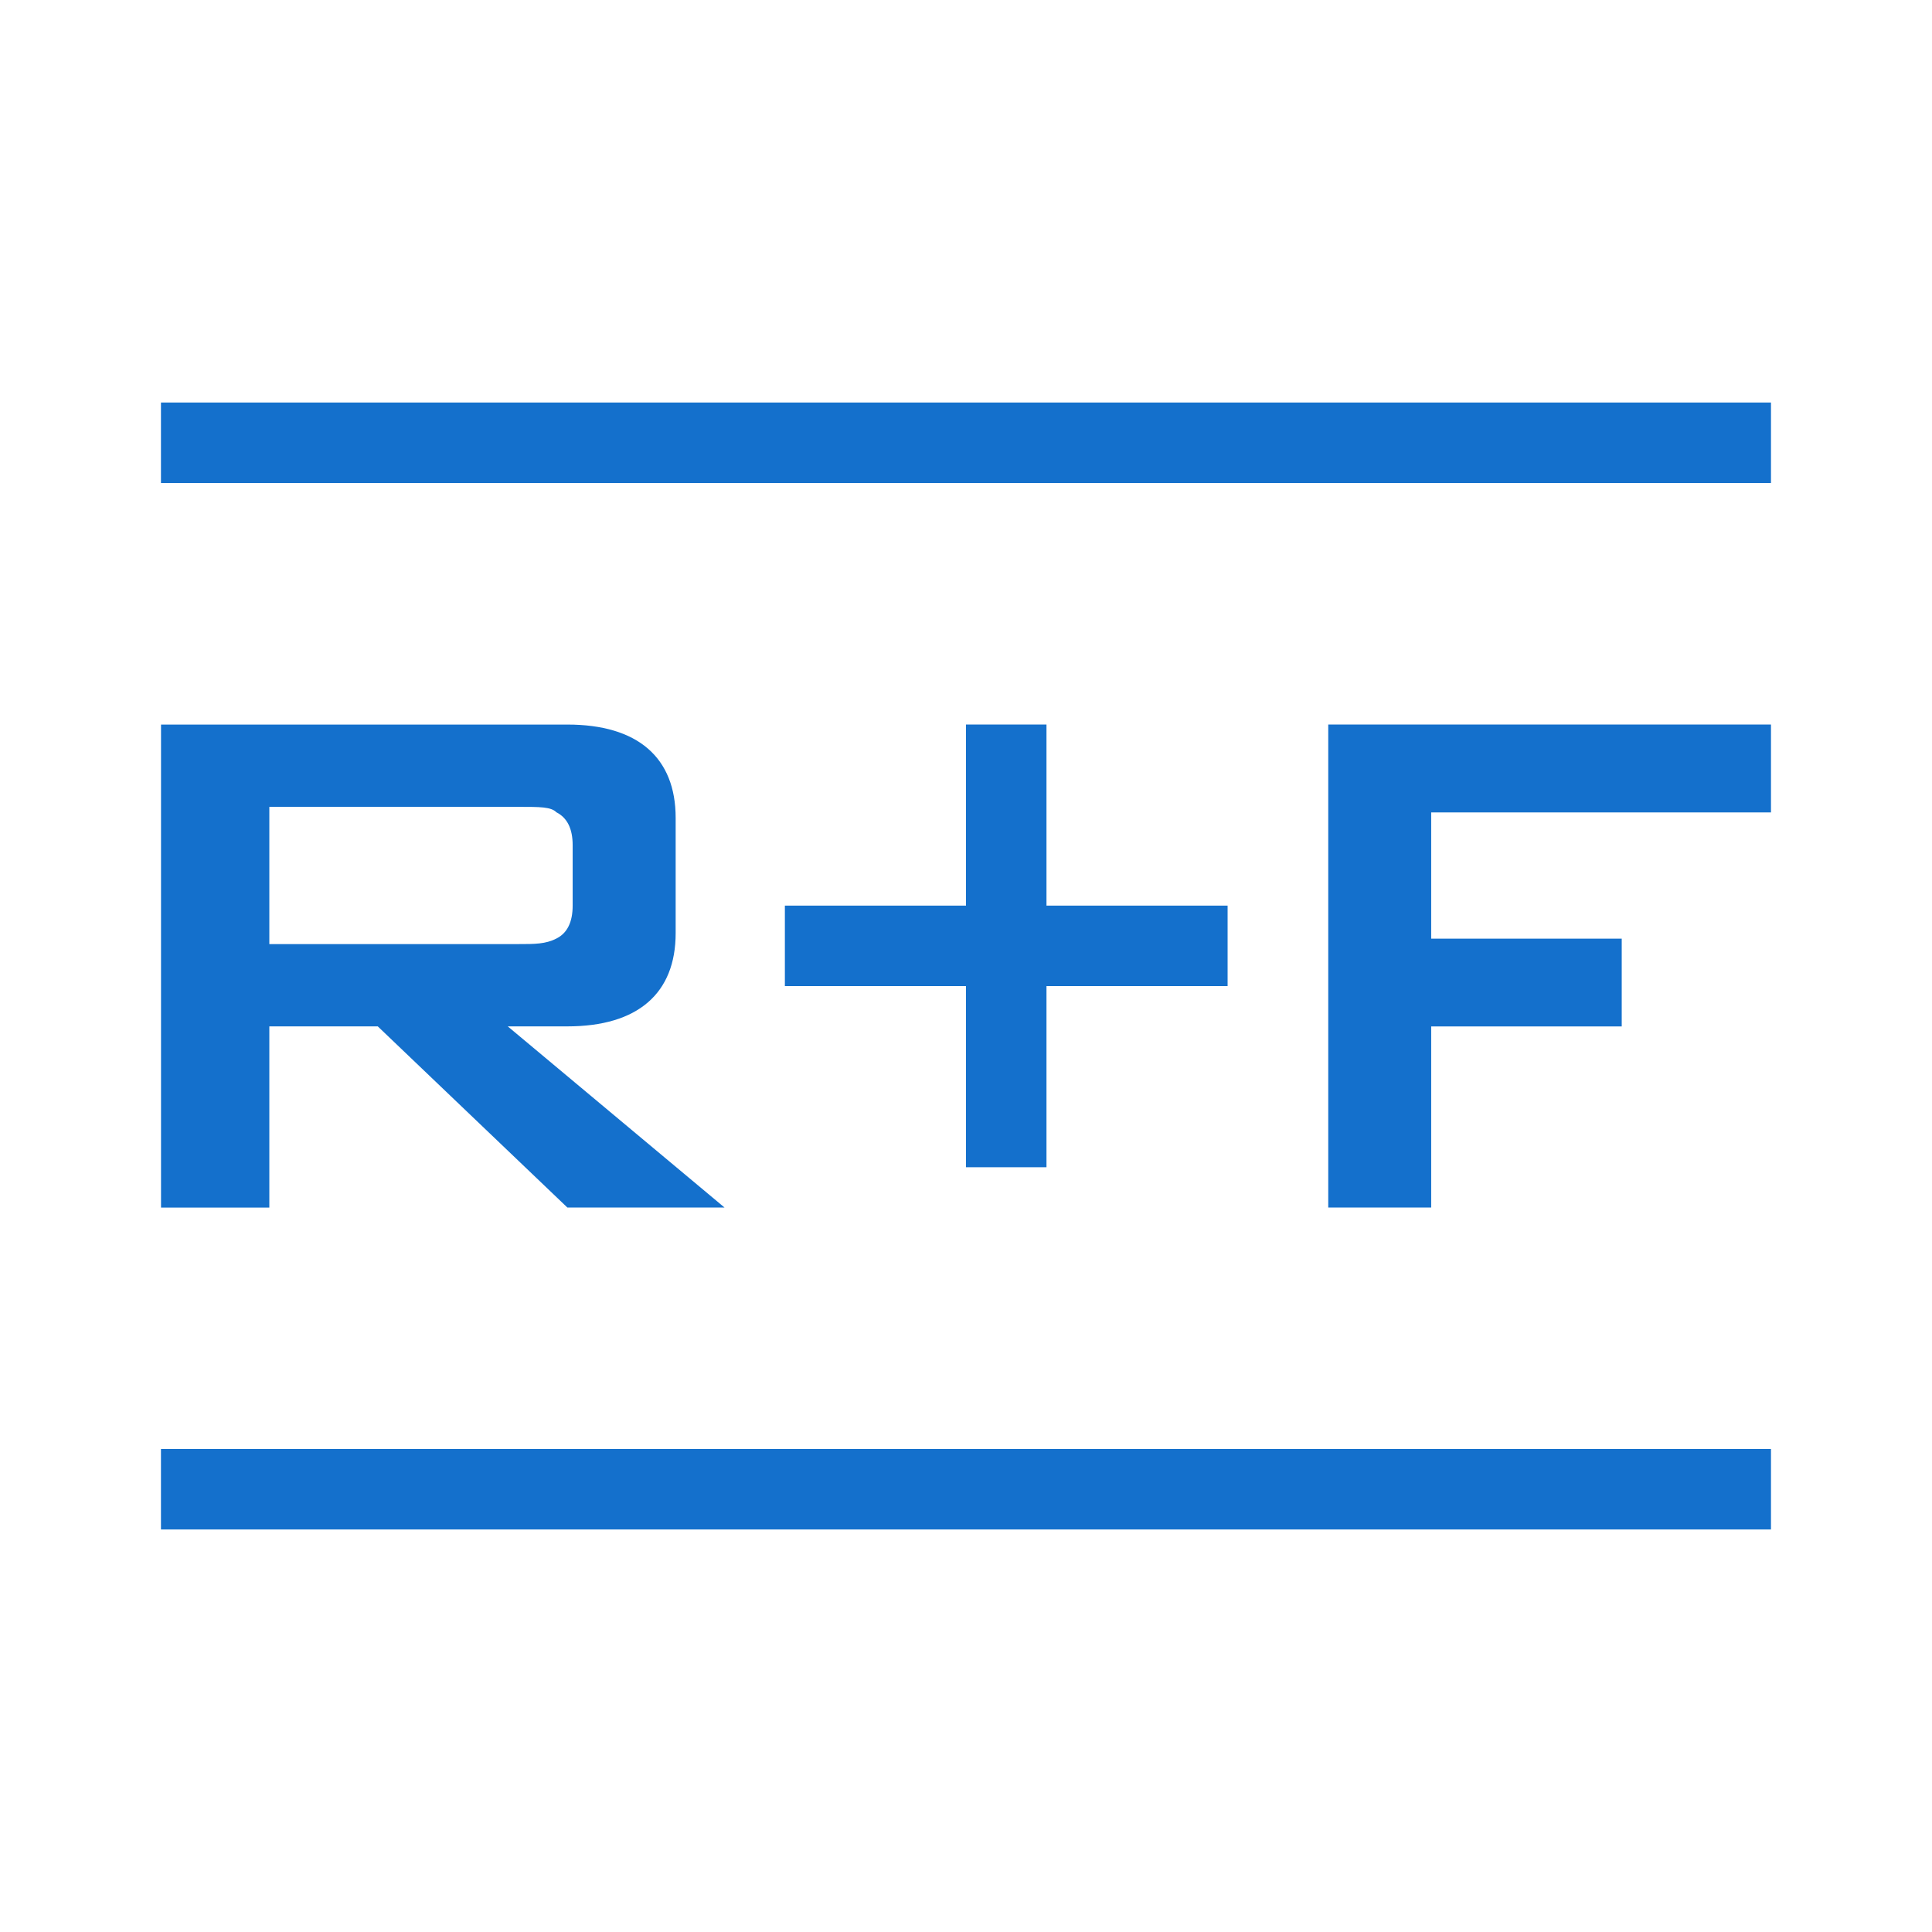 <!-- Generated by IcoMoon.io -->
<svg version="1.1" xmlns="http://www.w3.org/2000/svg" width="32" height="32" viewBox="0 0 32 32">
<title>rf-logo</title>
<path fill="#1470cc" d="M4.461 13.364h4.128c0.359 0 0.538 0 0.627 0.090 0.18 0.092 0.269 0.273 0.269 0.545v1.001c0 0.272-0.089 0.455-0.269 0.545-0.179 0.092-0.358 0.092-0.627 0.092h-4.128v-2.273zM4.461 17h1.796l3.14 3h2.603l-3.59-3h0.987c1.166 0 1.794-0.545 1.794-1.544v-1.909c0-1.001-0.629-1.546-1.794-1.546h-6.73v8h1.794v-3zM22 20h1.705v-2.999h3.156v-1.454h-3.156v-2.091h5.628v-1.456h-7.333v8zM29.333 6.667v1.333h-26.667v-1.333h26.667zM29.333 25.333v-1.333h-26.667v1.333h26.667zM20.333 15v1.333h-3v3h-1.333v-3h-3v-1.333h3v-3h1.333v3h3z"></path>
</svg>
